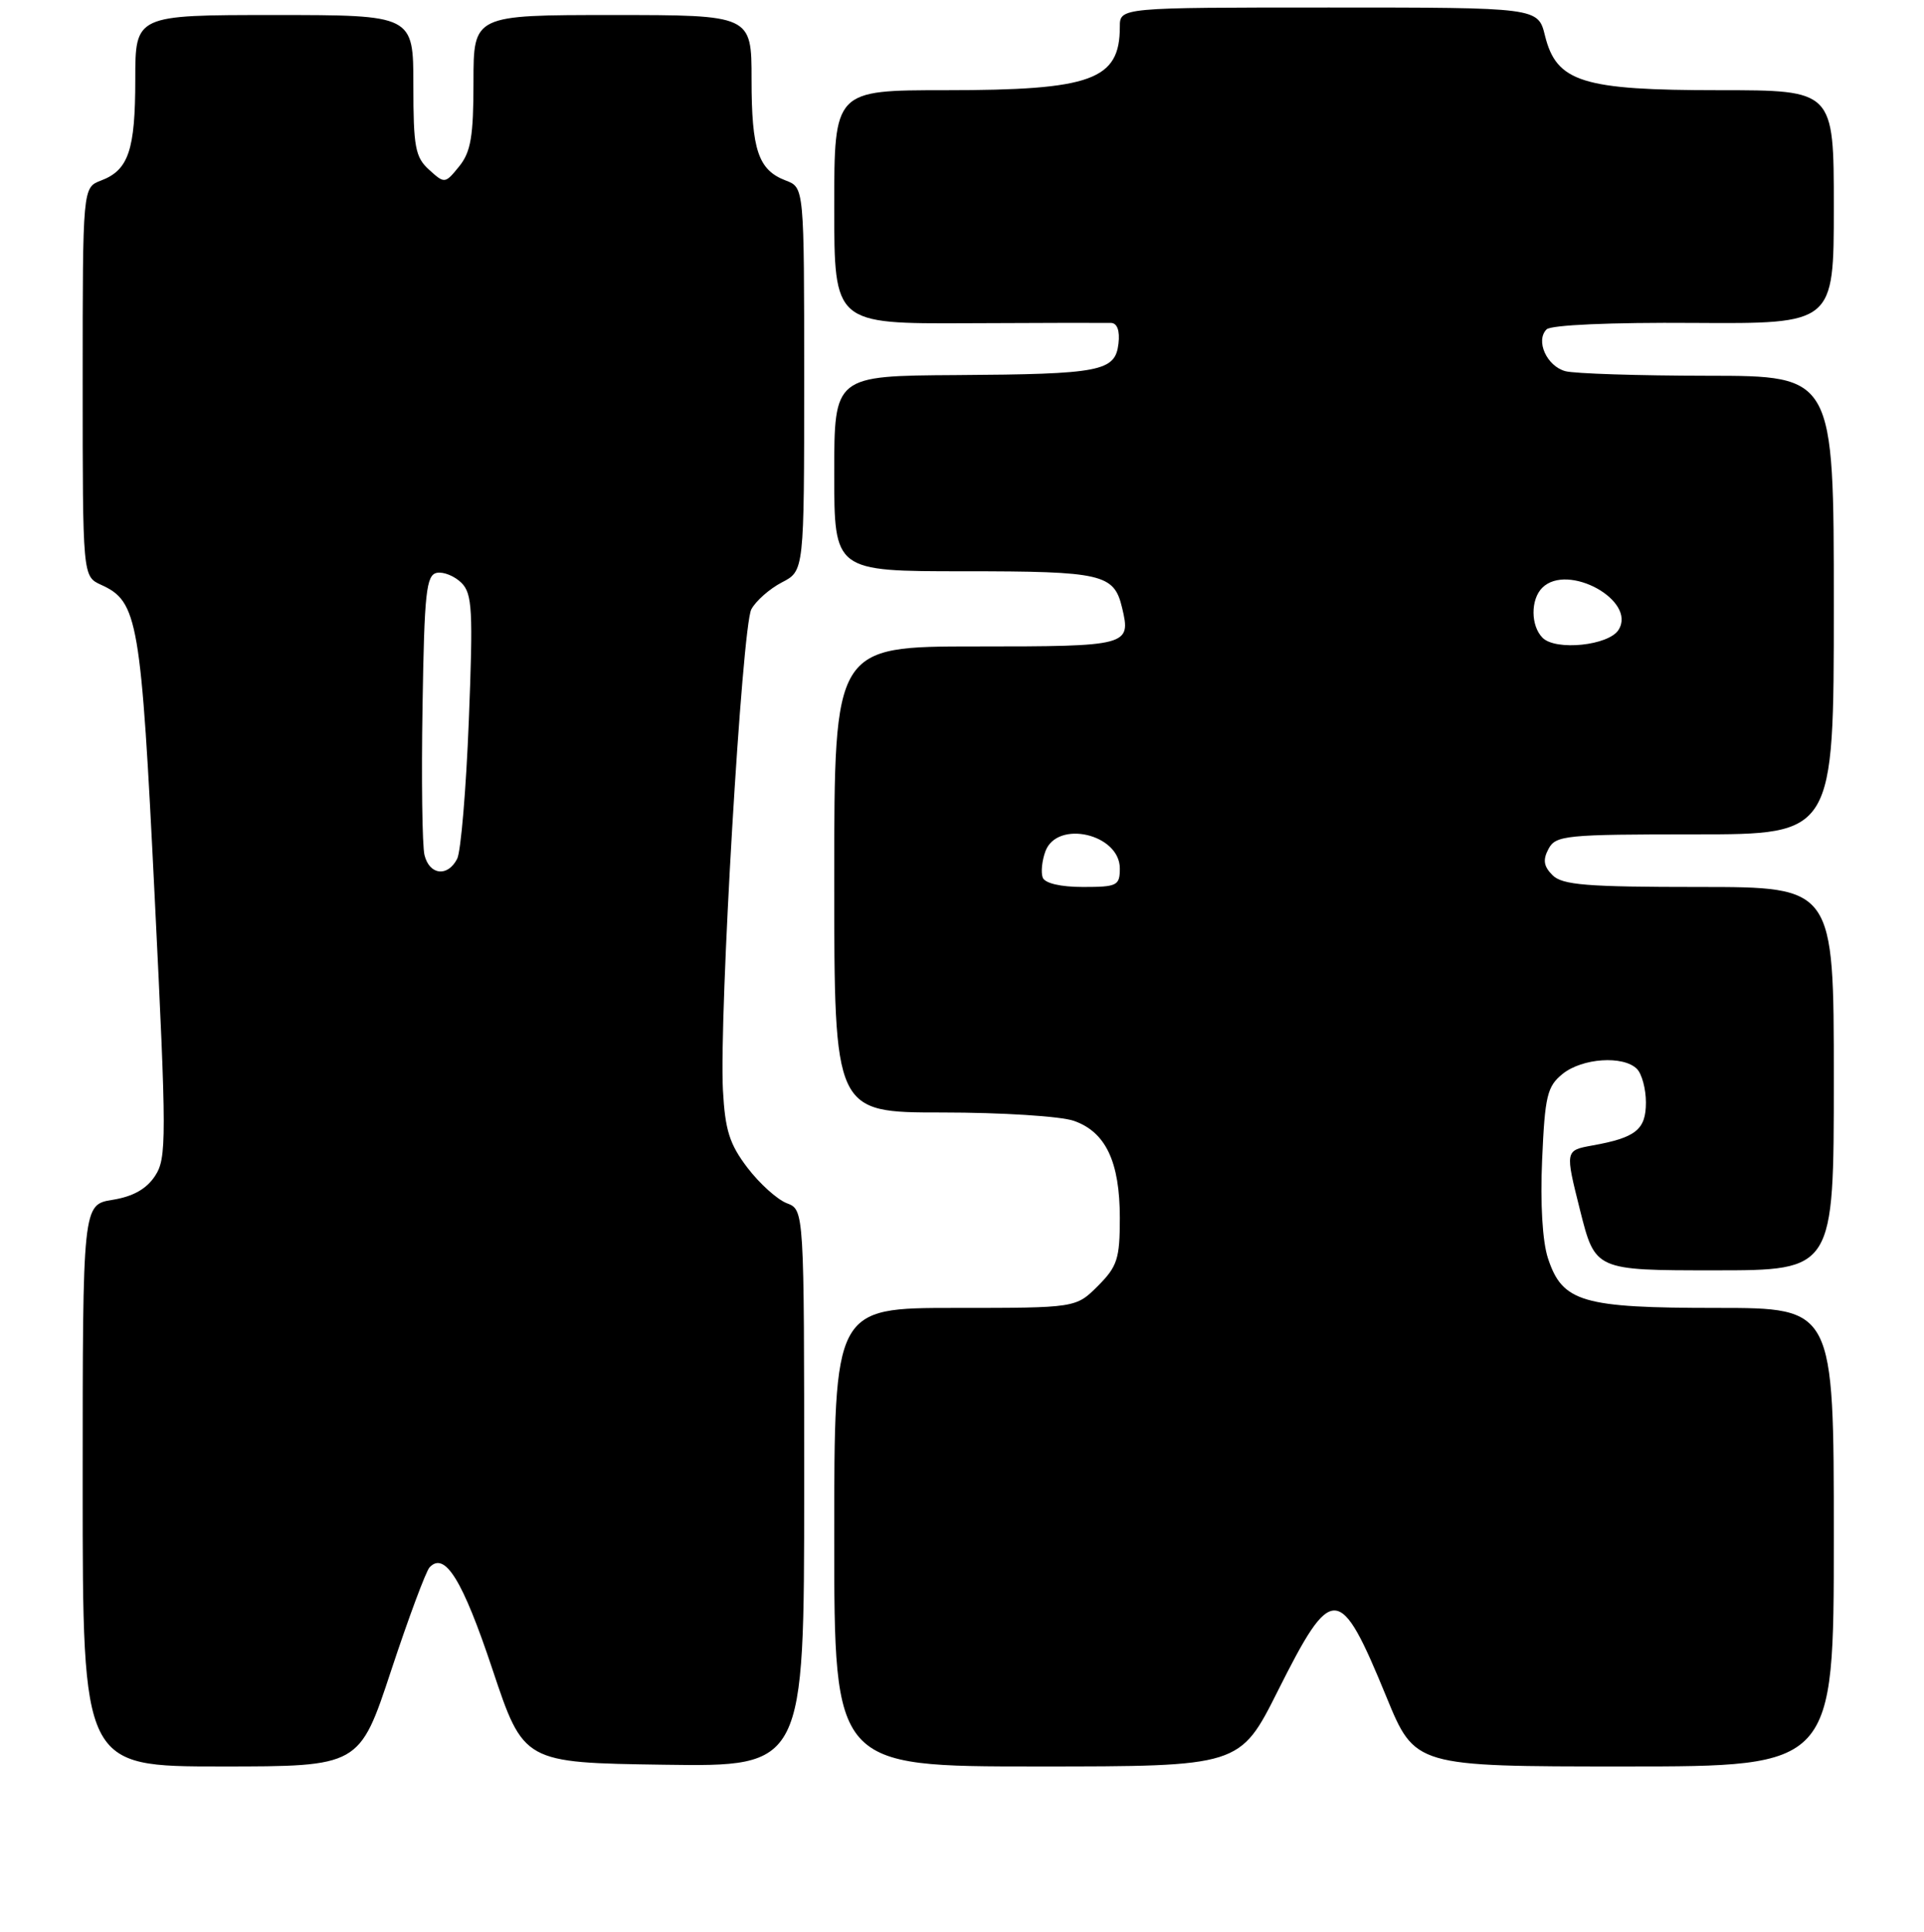 <?xml version="1.0" encoding="UTF-8" standalone="no"?>
<!DOCTYPE svg PUBLIC "-//W3C//DTD SVG 1.1//EN" "http://www.w3.org/Graphics/SVG/1.1/DTD/svg11.dtd" >
<svg xmlns="http://www.w3.org/2000/svg" xmlns:xlink="http://www.w3.org/1999/xlink" version="1.1" viewBox="0 0 256 257">
 <g >
 <path fill="currentColor"
d=" M 52.04 222.25 C 54.36 215.24 56.66 209.06 57.15 208.52 C 59.18 206.33 61.56 210.19 65.52 222.07 C 69.67 234.50 69.67 234.50 88.33 234.77 C 107.00 235.04 107.00 235.04 107.00 198.00 C 107.00 160.95 107.00 160.95 104.69 160.07 C 103.43 159.59 101.07 157.47 99.46 155.36 C 97.06 152.21 96.48 150.36 96.19 145.01 C 95.67 135.14 98.73 83.38 99.97 81.06 C 100.57 79.94 102.40 78.33 104.03 77.48 C 107.00 75.95 107.00 75.95 107.00 50.45 C 107.00 24.95 107.00 24.95 104.56 24.02 C 100.90 22.63 100.00 19.98 100.00 10.57 C 100.00 2.00 100.00 2.00 81.50 2.00 C 63.00 2.00 63.00 2.00 63.00 10.89 C 63.00 18.14 62.65 20.21 61.10 22.13 C 59.22 24.45 59.16 24.46 57.10 22.59 C 55.25 20.92 55.00 19.56 55.00 11.35 C 55.00 2.00 55.00 2.00 36.50 2.00 C 18.00 2.00 18.00 2.00 18.00 10.57 C 18.00 19.98 17.10 22.63 13.44 24.02 C 11.00 24.95 11.00 24.95 11.00 50.81 C 11.00 76.68 11.00 76.68 13.45 77.80 C 18.36 80.03 18.76 82.40 20.58 119.28 C 22.18 151.57 22.18 154.08 20.63 156.44 C 19.49 158.18 17.70 159.18 14.98 159.62 C 11.00 160.26 11.00 160.26 11.00 197.63 C 11.00 235.00 11.00 235.00 29.42 235.00 C 47.83 235.00 47.83 235.00 52.04 222.25 Z  M 170.02 224.96 C 177.26 210.53 178.24 210.58 184.47 225.75 C 188.27 235.00 188.27 235.00 216.14 235.00 C 244.00 235.00 244.00 235.00 244.00 204.50 C 244.00 174.00 244.00 174.00 228.45 174.00 C 210.52 174.00 207.89 173.23 205.97 167.41 C 205.23 165.18 204.93 160.10 205.19 154.26 C 205.56 145.79 205.86 144.53 207.91 142.87 C 210.52 140.76 215.99 140.39 217.80 142.20 C 218.46 142.86 219.00 144.87 219.00 146.66 C 219.00 150.28 217.67 151.35 211.87 152.39 C 208.24 153.05 208.24 153.05 210.24 161.02 C 212.25 169.00 212.25 169.00 228.12 169.00 C 244.00 169.00 244.00 169.00 244.00 143.50 C 244.00 118.00 244.00 118.00 226.07 118.00 C 211.12 118.00 207.88 117.74 206.57 116.43 C 205.39 115.25 205.26 114.39 206.04 112.93 C 207.00 111.13 208.32 111.00 225.54 111.00 C 244.00 111.00 244.00 111.00 244.00 80.50 C 244.00 50.00 244.00 50.00 227.25 49.99 C 218.04 49.98 209.50 49.71 208.28 49.38 C 205.80 48.71 204.28 45.32 205.78 43.82 C 206.37 43.23 214.34 42.88 225.38 42.96 C 244.00 43.08 244.00 43.08 244.00 27.54 C 244.00 12.00 244.00 12.00 228.75 12.00 C 210.53 12.00 207.10 10.92 205.57 4.75 C 204.65 1.00 204.65 1.00 176.82 1.00 C 149.00 1.00 149.00 1.00 149.00 3.57 C 149.00 10.64 145.27 12.00 125.85 12.00 C 111.00 12.00 111.00 12.00 111.00 27.54 C 111.00 43.08 111.00 43.08 128.75 43.00 C 138.51 42.95 147.09 42.94 147.82 42.96 C 148.65 42.98 149.02 43.99 148.82 45.71 C 148.38 49.41 146.49 49.78 127.25 49.90 C 111.00 50.00 111.00 50.00 111.00 63.00 C 111.00 76.00 111.00 76.00 128.31 76.00 C 146.69 76.00 148.23 76.36 149.30 80.85 C 150.51 85.91 150.17 86.00 129.89 86.00 C 111.00 86.00 111.00 86.00 111.00 117.00 C 111.00 148.00 111.00 148.00 125.35 148.00 C 133.27 148.00 141.13 148.50 142.88 149.11 C 147.12 150.59 149.00 154.55 149.00 162.03 C 149.00 167.47 148.67 168.48 146.08 171.08 C 143.15 174.00 143.15 174.00 127.08 174.00 C 111.00 174.00 111.00 174.00 111.00 204.50 C 111.00 235.00 111.00 235.00 137.99 235.00 C 164.98 235.00 164.98 235.00 170.02 224.96 Z  M 56.48 113.75 C 56.18 112.51 56.06 103.63 56.22 94.01 C 56.46 78.79 56.71 76.49 58.13 76.21 C 59.02 76.04 60.49 76.64 61.40 77.54 C 62.84 78.98 62.96 81.17 62.38 95.84 C 62.02 105.00 61.32 113.29 60.83 114.25 C 59.57 116.71 57.14 116.43 56.48 113.75 Z  M 138.74 116.75 C 138.48 116.06 138.64 114.49 139.10 113.25 C 140.67 109.03 149.00 110.95 149.00 115.54 C 149.00 117.82 148.64 118.00 144.11 118.00 C 141.11 118.00 139.03 117.51 138.74 116.75 Z  M 205.25 84.85 C 203.66 83.26 203.64 79.76 205.20 78.20 C 208.58 74.82 217.81 79.90 215.36 83.79 C 214.06 85.88 207.01 86.61 205.25 84.85 Z "/>
</g>
</svg>